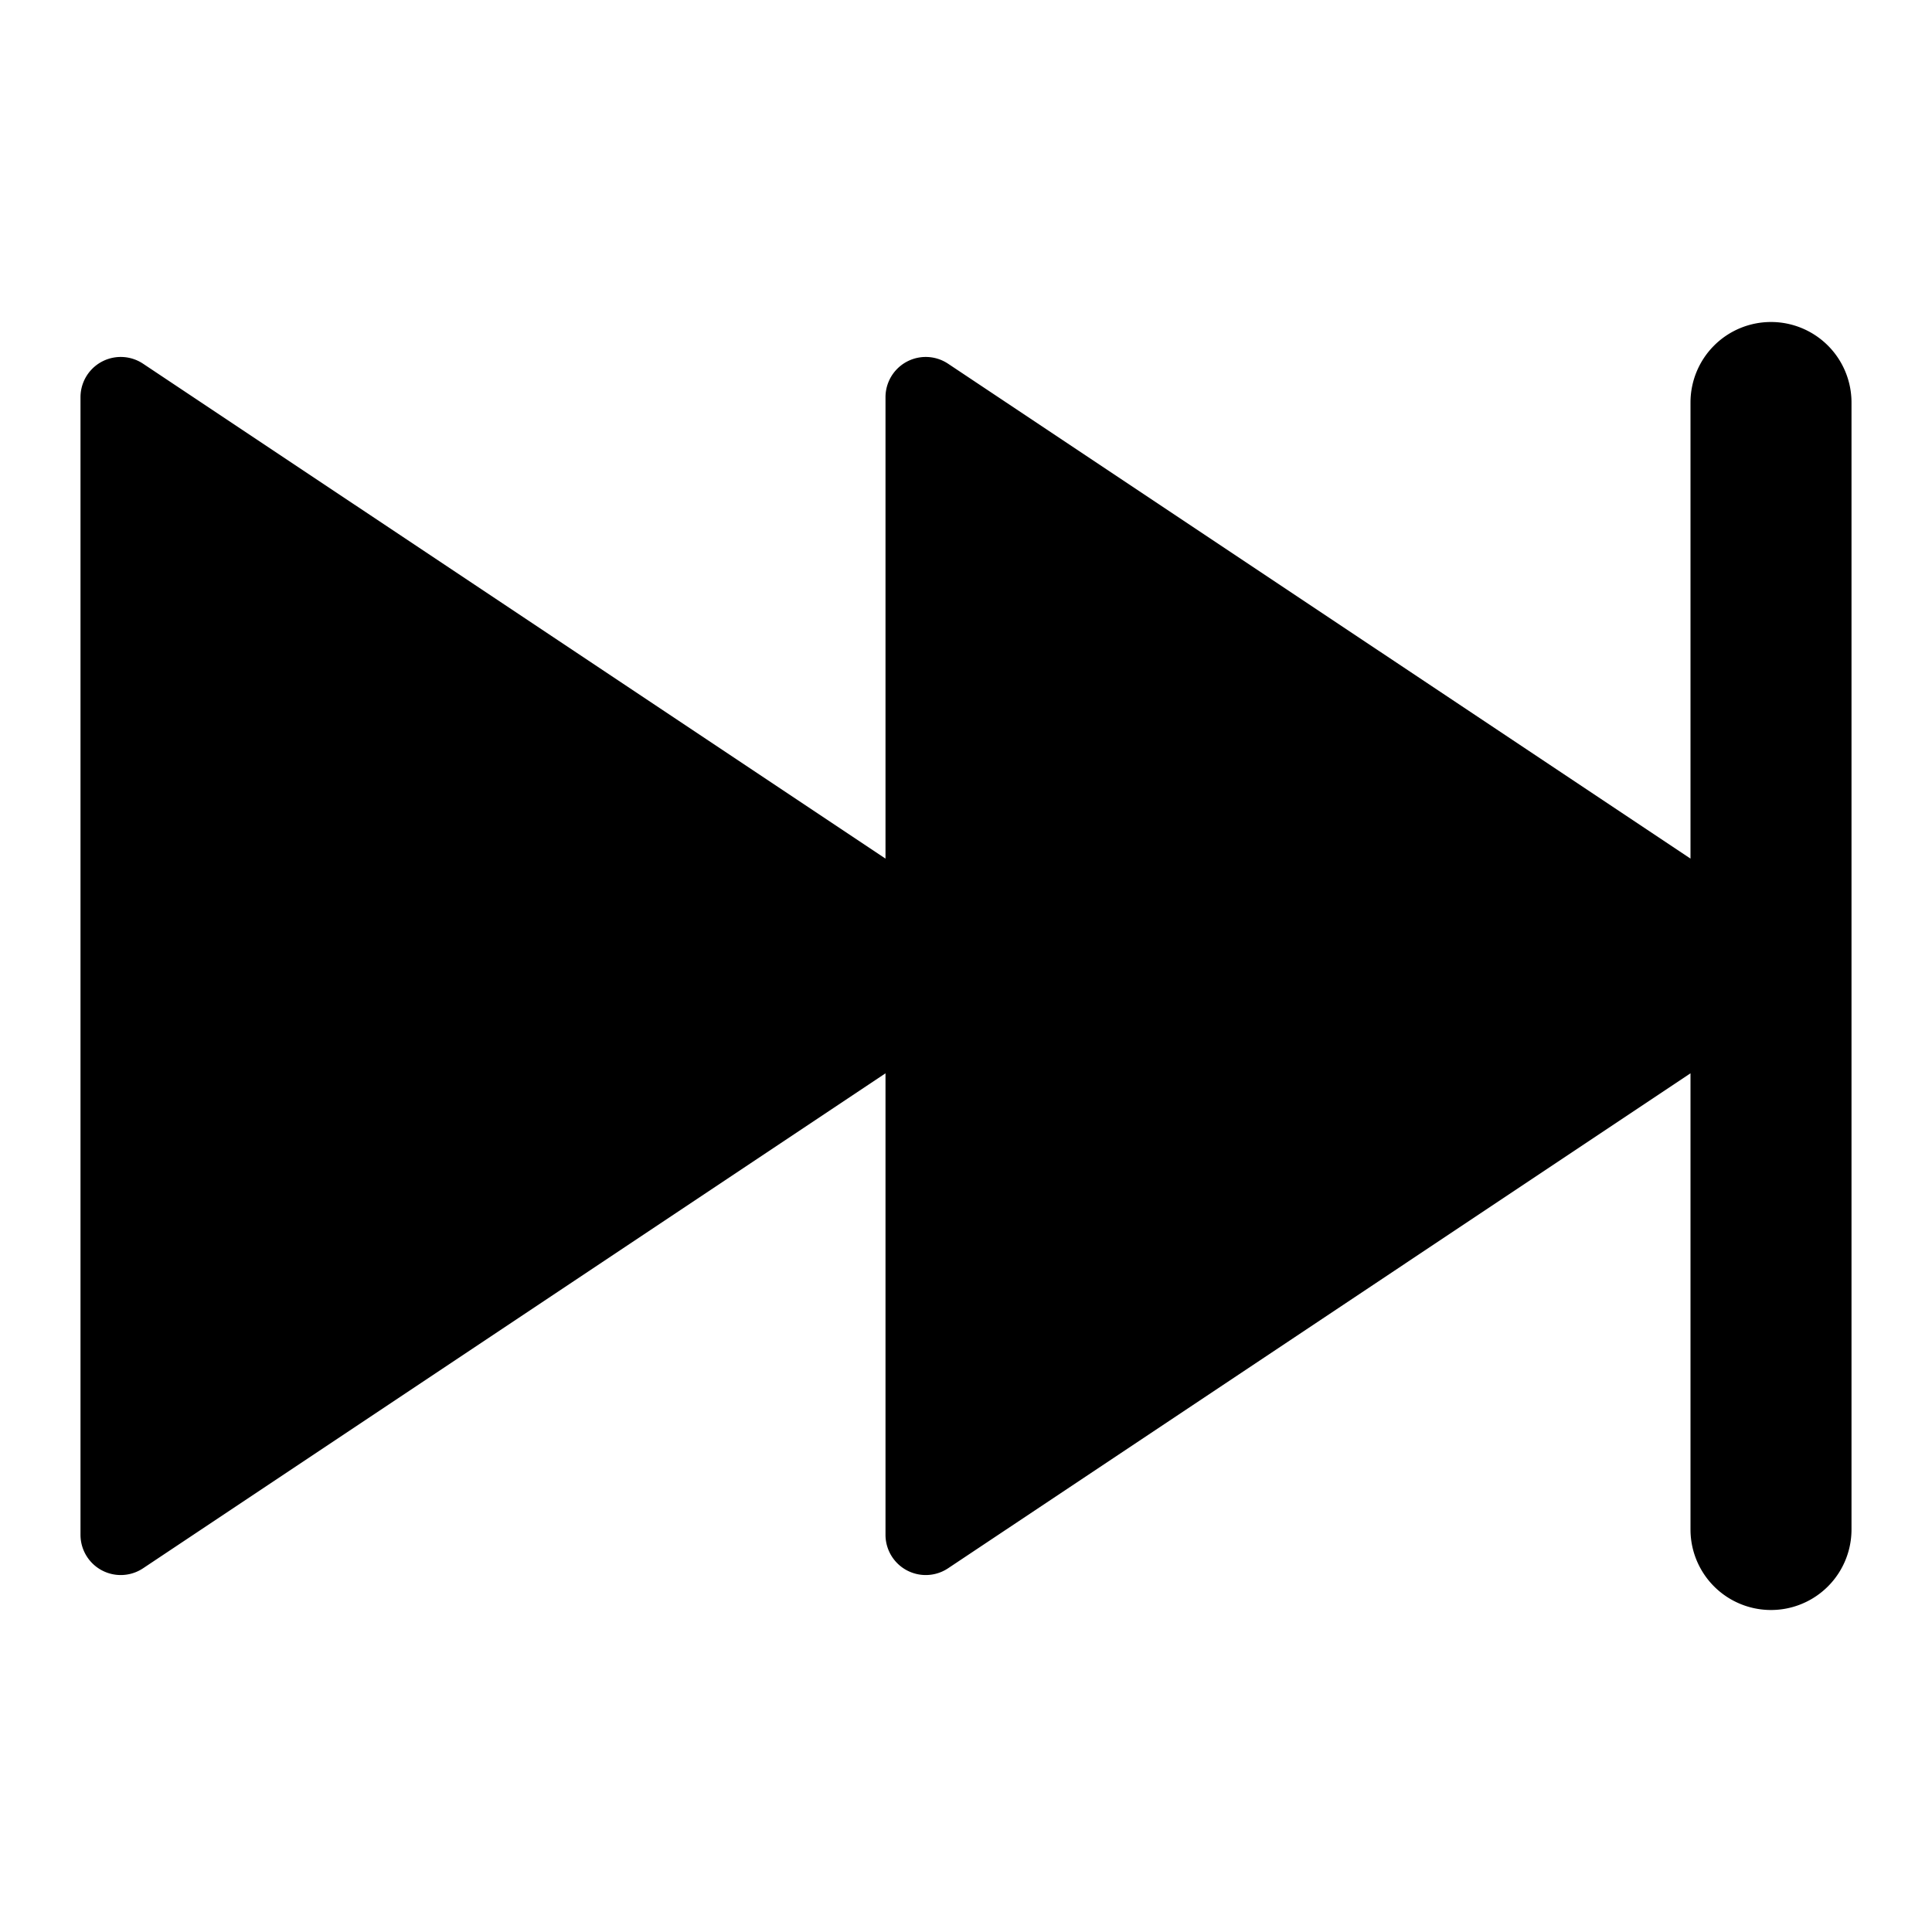 <svg xmlns="http://www.w3.org/2000/svg" width="1em" height="1em" viewBox="0 0 24 24"><path fill="currentColor" d="M22 4a1 1 0 0 0-1 1v5.666l-9.223-6.148a.5.5 0 0 0-.777.416v5.732L1.777 4.518A.5.5 0 0 0 1 4.934v14.132a.5.5 0 0 0 .777.416L11 13.333v5.733a.5.5 0 0 0 .777.416L21 13.333V19a1 1 0 1 0 2 0V5a1 1 0 0 0-1-1"/></svg>